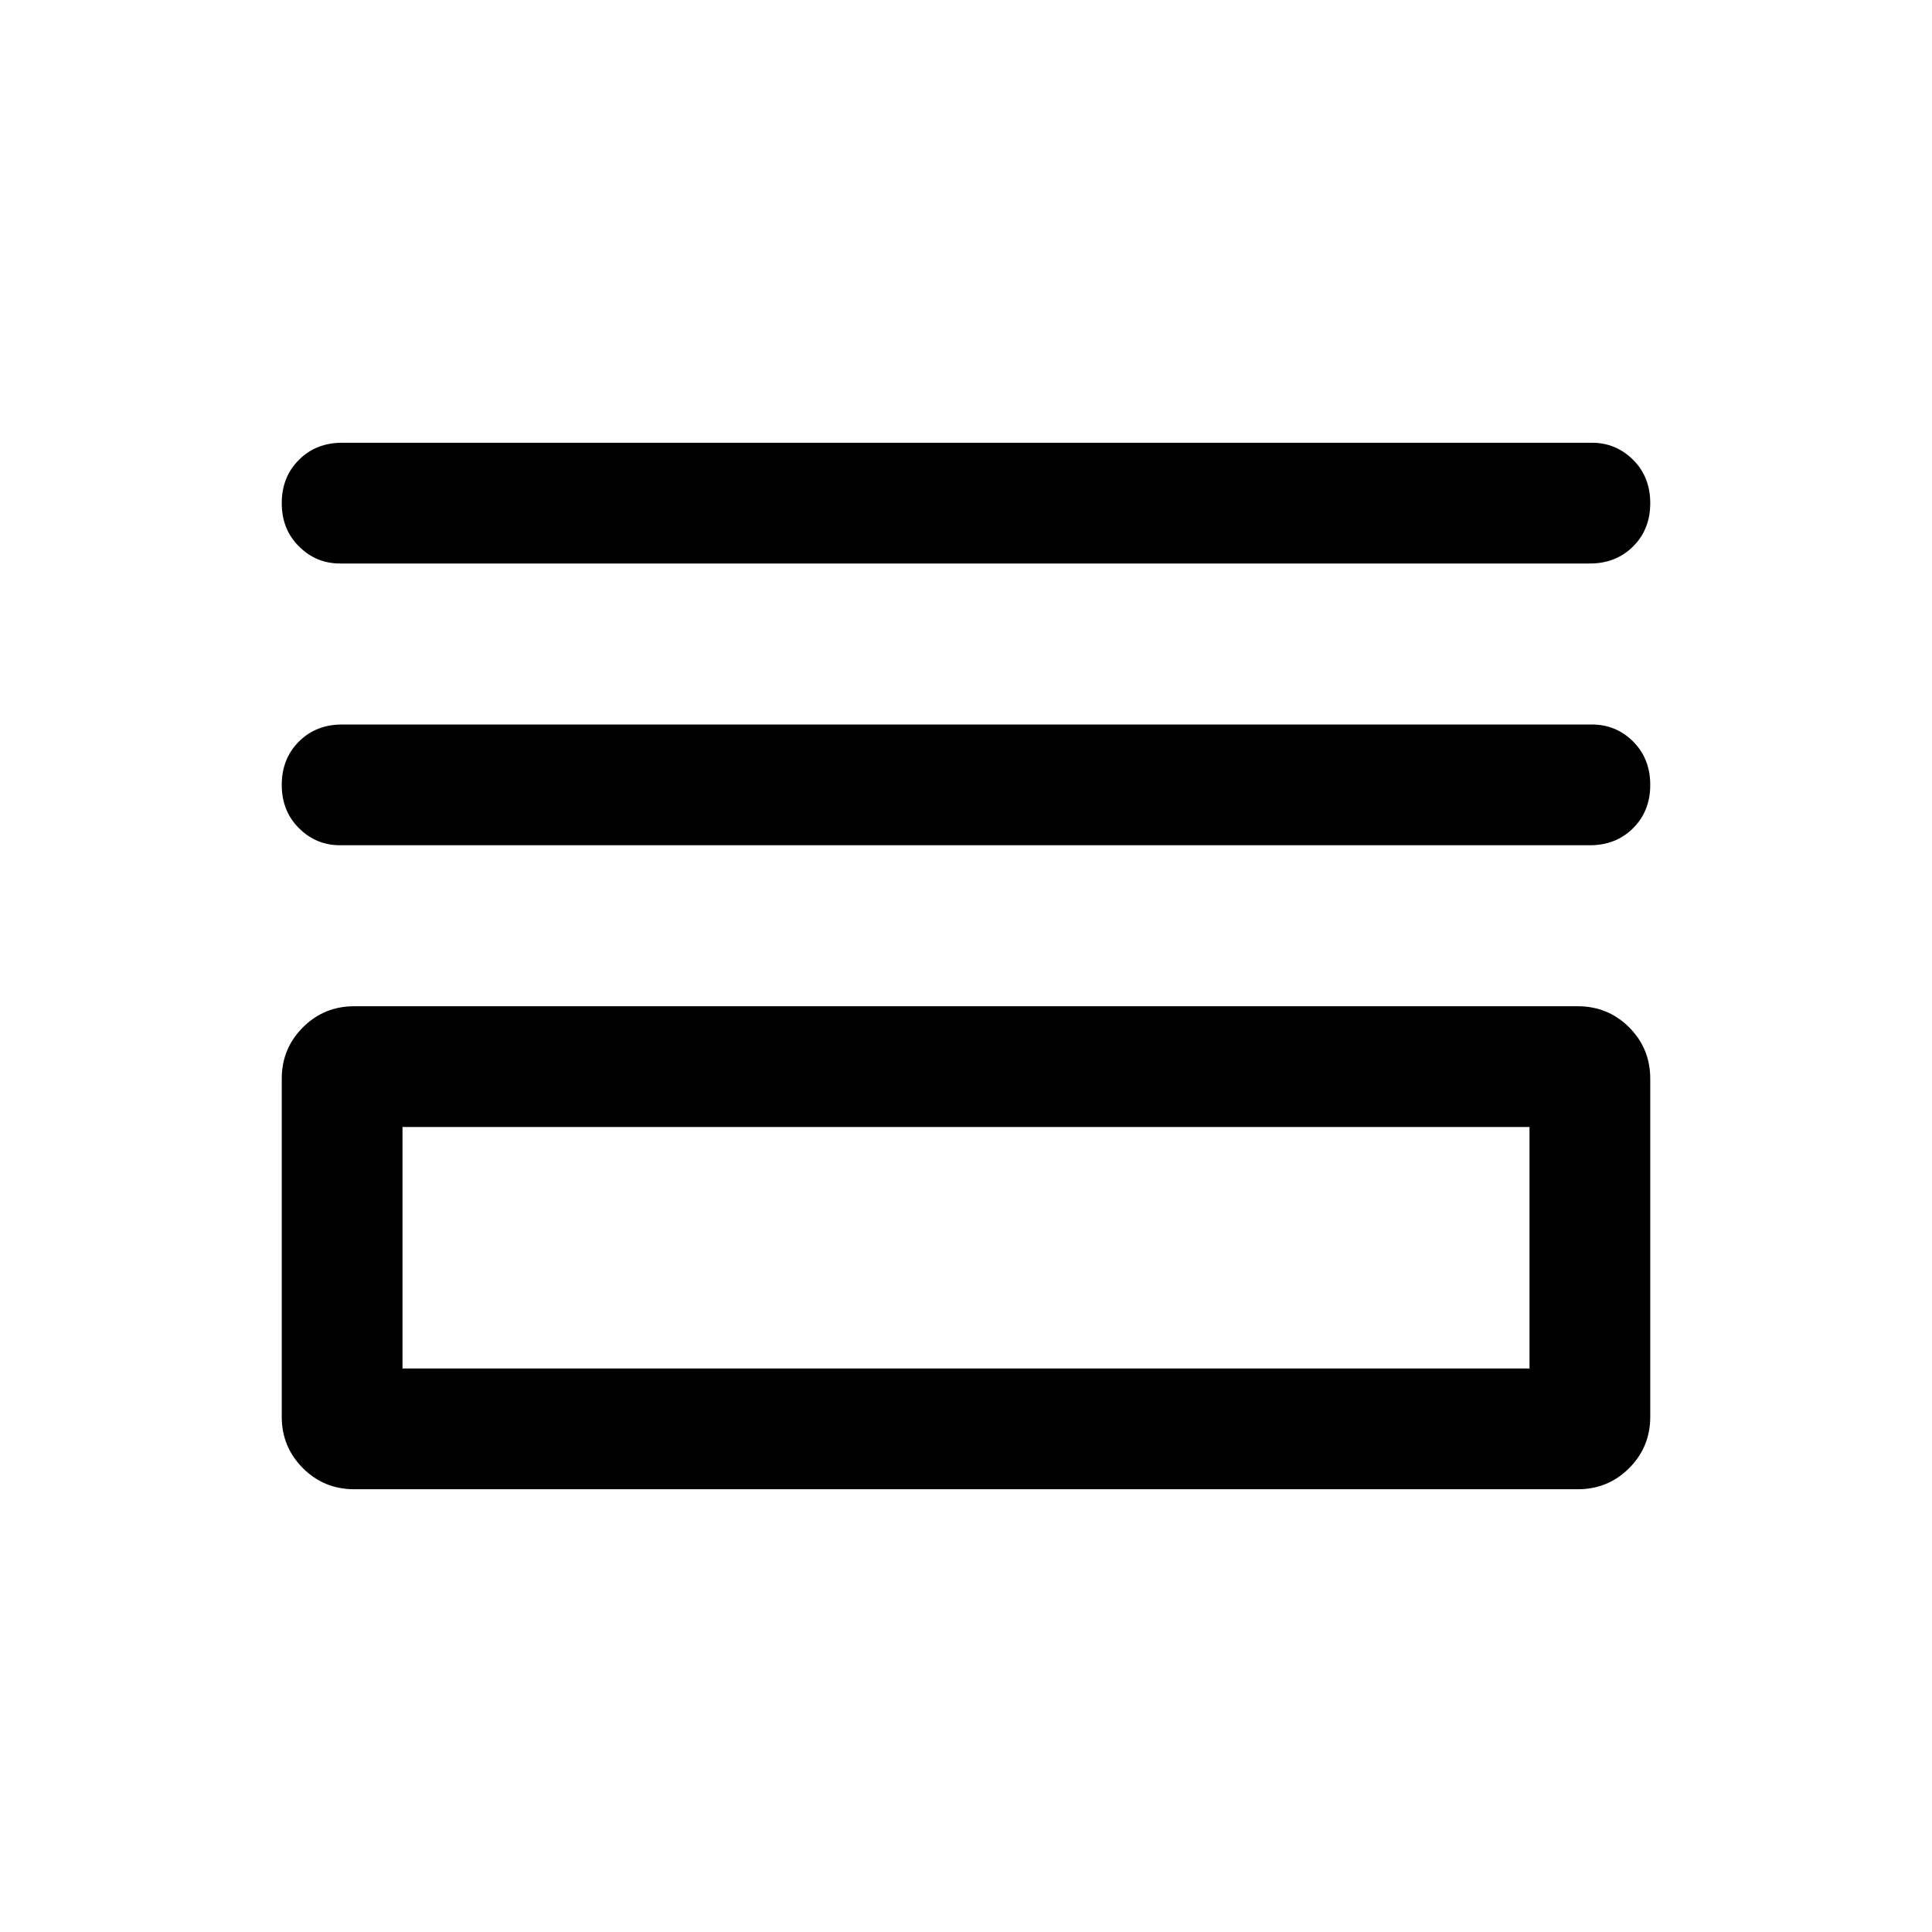 <svg xmlns="http://www.w3.org/2000/svg" height="24" width="24"><path d="M4.225 7Q3.925 7 3.713 6.787Q3.5 6.575 3.5 6.25Q3.5 5.925 3.713 5.713Q3.925 5.5 4.25 5.5H19.775Q20.075 5.5 20.288 5.713Q20.5 5.925 20.5 6.25Q20.5 6.575 20.288 6.787Q20.075 7 19.75 7ZM4.225 10.5Q3.925 10.5 3.713 10.287Q3.5 10.075 3.5 9.75Q3.5 9.425 3.713 9.212Q3.925 9 4.25 9H19.775Q20.075 9 20.288 9.212Q20.5 9.425 20.5 9.75Q20.5 10.075 20.288 10.287Q20.075 10.5 19.75 10.5ZM4.4 18.5Q4.025 18.5 3.763 18.238Q3.5 17.975 3.5 17.6V13.4Q3.5 13.025 3.763 12.762Q4.025 12.5 4.4 12.5H19.6Q19.975 12.5 20.238 12.762Q20.5 13.025 20.5 13.4V17.6Q20.5 17.975 20.238 18.238Q19.975 18.5 19.6 18.5ZM5 17H19V14H5ZM5 17V14V17Z"/></svg>